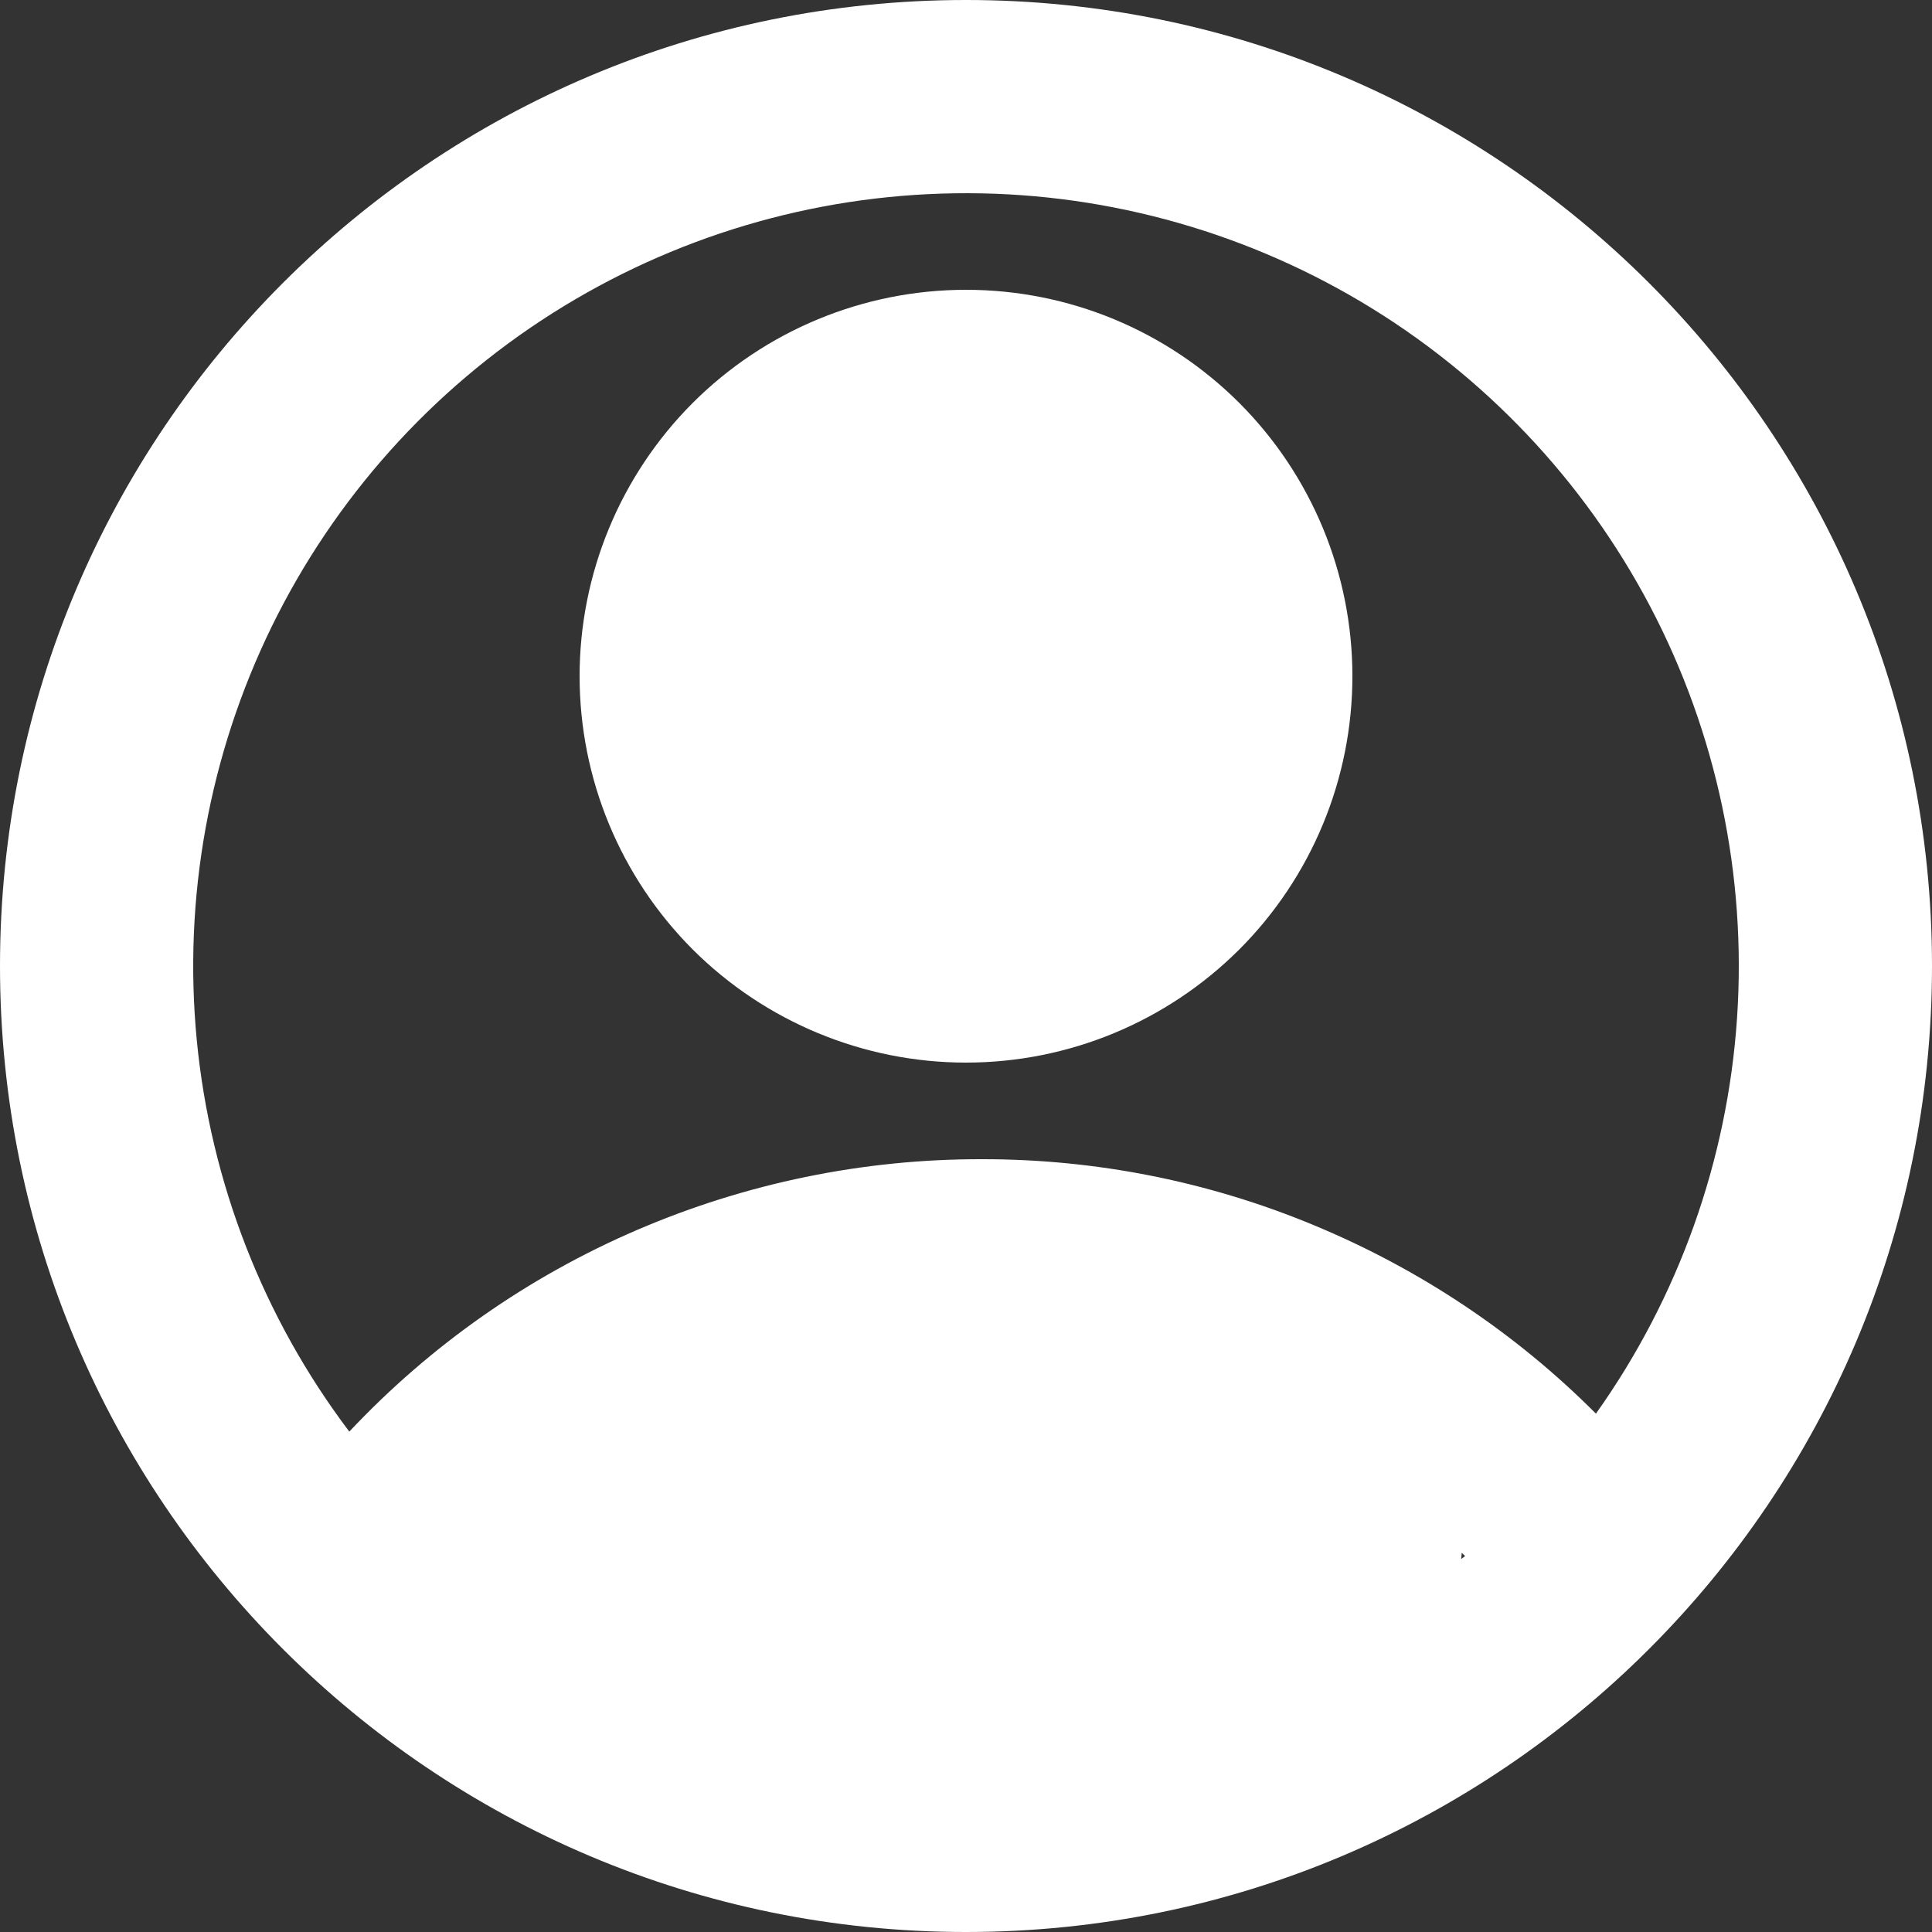 <?xml version="1.0" encoding="utf-8"?>
<!-- Generator: Adobe Illustrator 16.0.0, SVG Export Plug-In . SVG Version: 6.00 Build 0)  -->
<!DOCTYPE svg PUBLIC "-//W3C//DTD SVG 1.1//EN" "http://www.w3.org/Graphics/SVG/1.1/DTD/svg11.dtd">
<svg version="1.1" id="Layer_1" xmlns="http://www.w3.org/2000/svg" xmlns:xlink="http://www.w3.org/1999/xlink" x="0px" y="0px"
	 width="20px" height="20px" viewBox="0 0 20 20" enable-background="new 0 0 20 20" xml:space="preserve">
<rect x="0" y="0" width="20" height="20" fill="#333333" stroke="none"/>
<g>
	<path fill="#FFFFFF" d="M10,0C4.477,0,0,4.477,0,10c0,5.523,4.477,10,10,10c5.521,0,10-4.477,10-10C20,4.477,15.521,0,10,0z
		 M15.126,16.139c0.001-0.021,0.005-0.042,0.006-0.064c0.011,0.012,0.024,0.021,0.035,0.033
		C15.154,16.118,15.14,16.128,15.126,16.139z M16.521,14.634c-0.834-0.837-1.828-1.498-2.918-1.95
		C12.512,12.23,11.342,11.998,10.16,12c-1.225-0.002-2.438,0.248-3.564,0.732s-2.14,1.194-2.98,2.088
		c-0.89-1.178-1.437-2.582-1.579-4.053C1.895,9.296,2.164,7.814,2.813,6.486c0.65-1.328,1.654-2.449,2.902-3.241
		c1.249-0.792,2.692-1.223,4.17-1.244c1.477-0.022,2.932,0.367,4.203,1.122c1.27,0.755,2.307,1.848,2.995,3.156
		c0.687,1.309,0.998,2.782,0.899,4.257C17.883,12.011,17.377,13.43,16.521,14.634z"/>
	<path fill="#FFFFFF" d="M10,3C8.939,3,7.922,3.421,7.171,4.171C6.421,4.922,6,5.939,6,7s0.421,2.078,1.171,2.829
		C7.922,10.578,8.939,11,10,11c1.063,0,2.078-0.422,2.829-1.171C13.579,9.078,14,8.061,14,7s-0.421-2.078-1.171-2.829
		C12.078,3.421,11.063,3,10,3z"/>
</g>
</svg>
